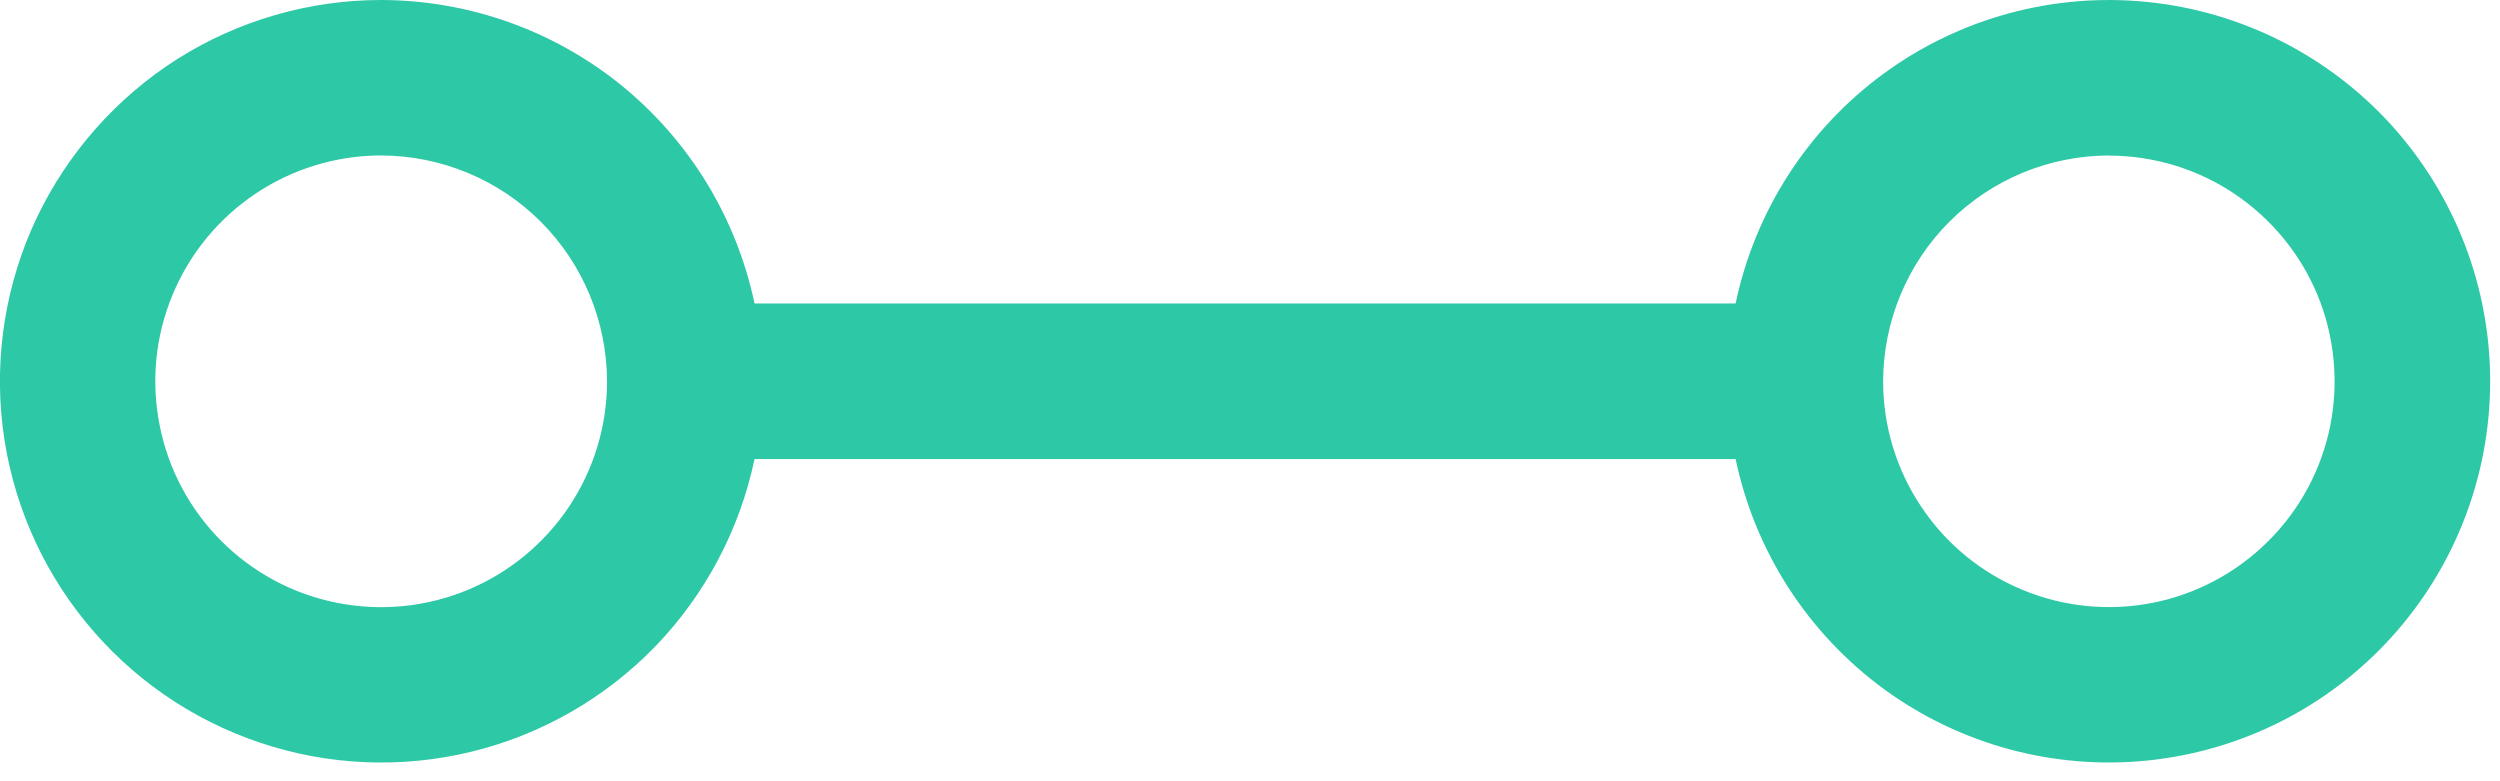 <svg width="16" height="5" viewBox="0 0 16 5" fill="none" xmlns="http://www.w3.org/2000/svg">
<path d="M2.439 -0C1.978 3.04311e-05 1.526 0.131 1.136 0.377C0.747 0.624 0.435 0.976 0.236 1.392C0.038 1.809 -0.038 2.273 0.017 2.731C0.072 3.189 0.256 3.622 0.547 3.979C0.838 4.337 1.224 4.605 1.661 4.752C2.099 4.9 2.568 4.92 3.017 4.811C3.465 4.702 3.873 4.468 4.194 4.137C4.514 3.805 4.734 3.39 4.829 2.938L11.108 2.938C11.232 3.529 11.57 4.053 12.057 4.41C12.544 4.766 13.147 4.929 13.747 4.867C14.348 4.805 14.904 4.523 15.309 4.074C15.713 3.626 15.937 3.044 15.937 2.44C15.937 1.836 15.713 1.254 15.309 0.805C14.904 0.357 14.348 0.075 13.747 0.013C13.147 -0.049 12.544 0.114 12.057 0.47C11.57 0.826 11.232 1.351 11.108 1.942L4.829 1.942C4.713 1.393 4.413 0.901 3.978 0.547C3.543 0.194 3 0.001 2.439 -0ZM13.498 0.996C13.783 0.996 14.063 1.081 14.3 1.24C14.537 1.399 14.723 1.625 14.832 1.888C14.941 2.152 14.969 2.443 14.914 2.723C14.858 3.003 14.72 3.261 14.518 3.462C14.316 3.664 14.059 3.802 13.778 3.858C13.498 3.913 13.208 3.885 12.944 3.775C12.68 3.666 12.454 3.481 12.296 3.243C12.137 3.006 12.052 2.726 12.052 2.441C12.053 2.058 12.205 1.69 12.476 1.419C12.747 1.148 13.114 0.996 13.498 0.995L13.498 0.996ZM3.885 2.441C3.885 2.727 3.8 3.006 3.641 3.244C3.482 3.481 3.256 3.667 2.992 3.776C2.728 3.885 2.438 3.914 2.157 3.858C1.877 3.803 1.619 3.665 1.417 3.463C1.215 3.261 1.077 3.003 1.022 2.723C0.966 2.442 0.994 2.152 1.104 1.888C1.213 1.623 1.399 1.398 1.636 1.239C1.874 1.08 2.153 0.995 2.439 0.995C2.822 0.996 3.19 1.148 3.461 1.419C3.732 1.69 3.884 2.058 3.885 2.441Z" fill="#2DC8A6"/>
</svg>

